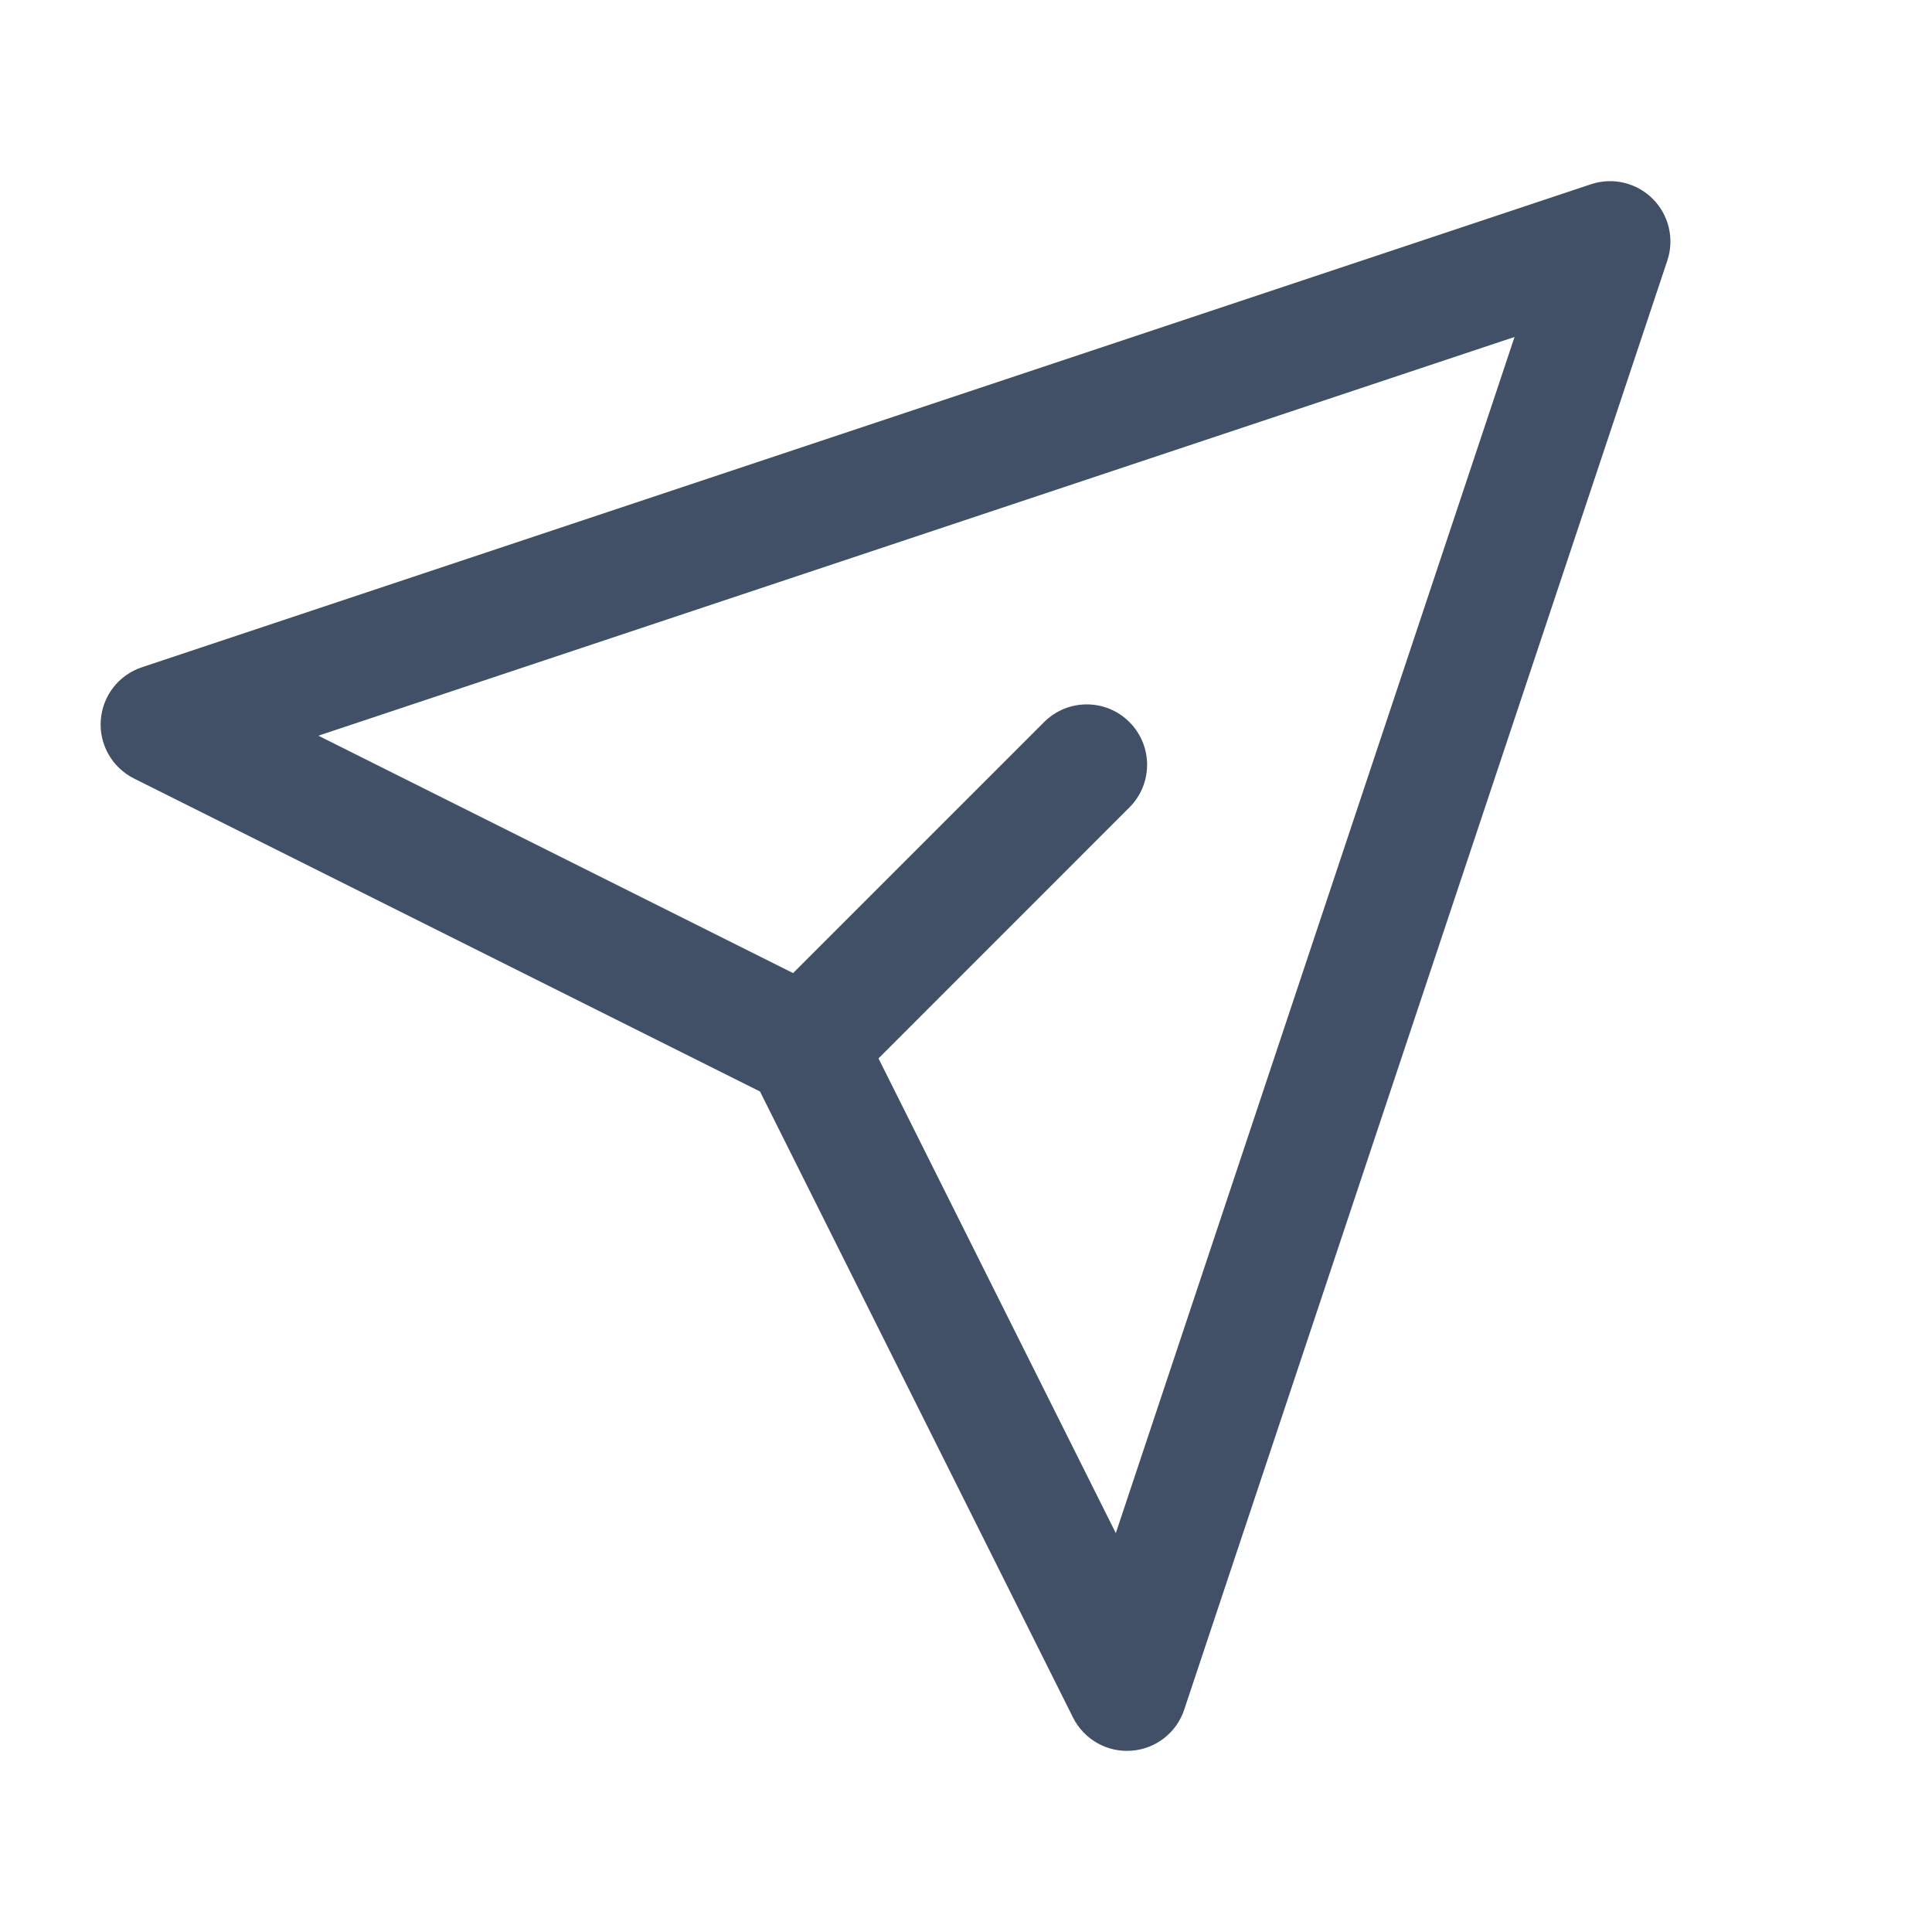 <svg width="24" height="24" viewBox="0 0 24 24" fill="none" xmlns="http://www.w3.org/2000/svg">
<path fill-rule="evenodd" clip-rule="evenodd" d="M20.531 2.47C20.732 2.671 20.802 2.968 20.712 3.237L14.711 21.237C14.616 21.525 14.356 21.727 14.053 21.748C13.751 21.77 13.465 21.607 13.329 21.335L9.441 13.559L1.665 9.671C1.393 9.535 1.23 9.249 1.252 8.947C1.273 8.644 1.475 8.384 1.763 8.289L19.763 2.289C20.033 2.199 20.33 2.269 20.531 2.47ZM10.913 13.148L13.861 19.045L18.814 4.186L3.955 9.139L9.852 12.088L12.97 8.97C13.263 8.677 13.738 8.677 14.03 8.97C14.323 9.263 14.323 9.738 14.03 10.03L10.913 13.148Z" fill="#415067"/>
</svg>
